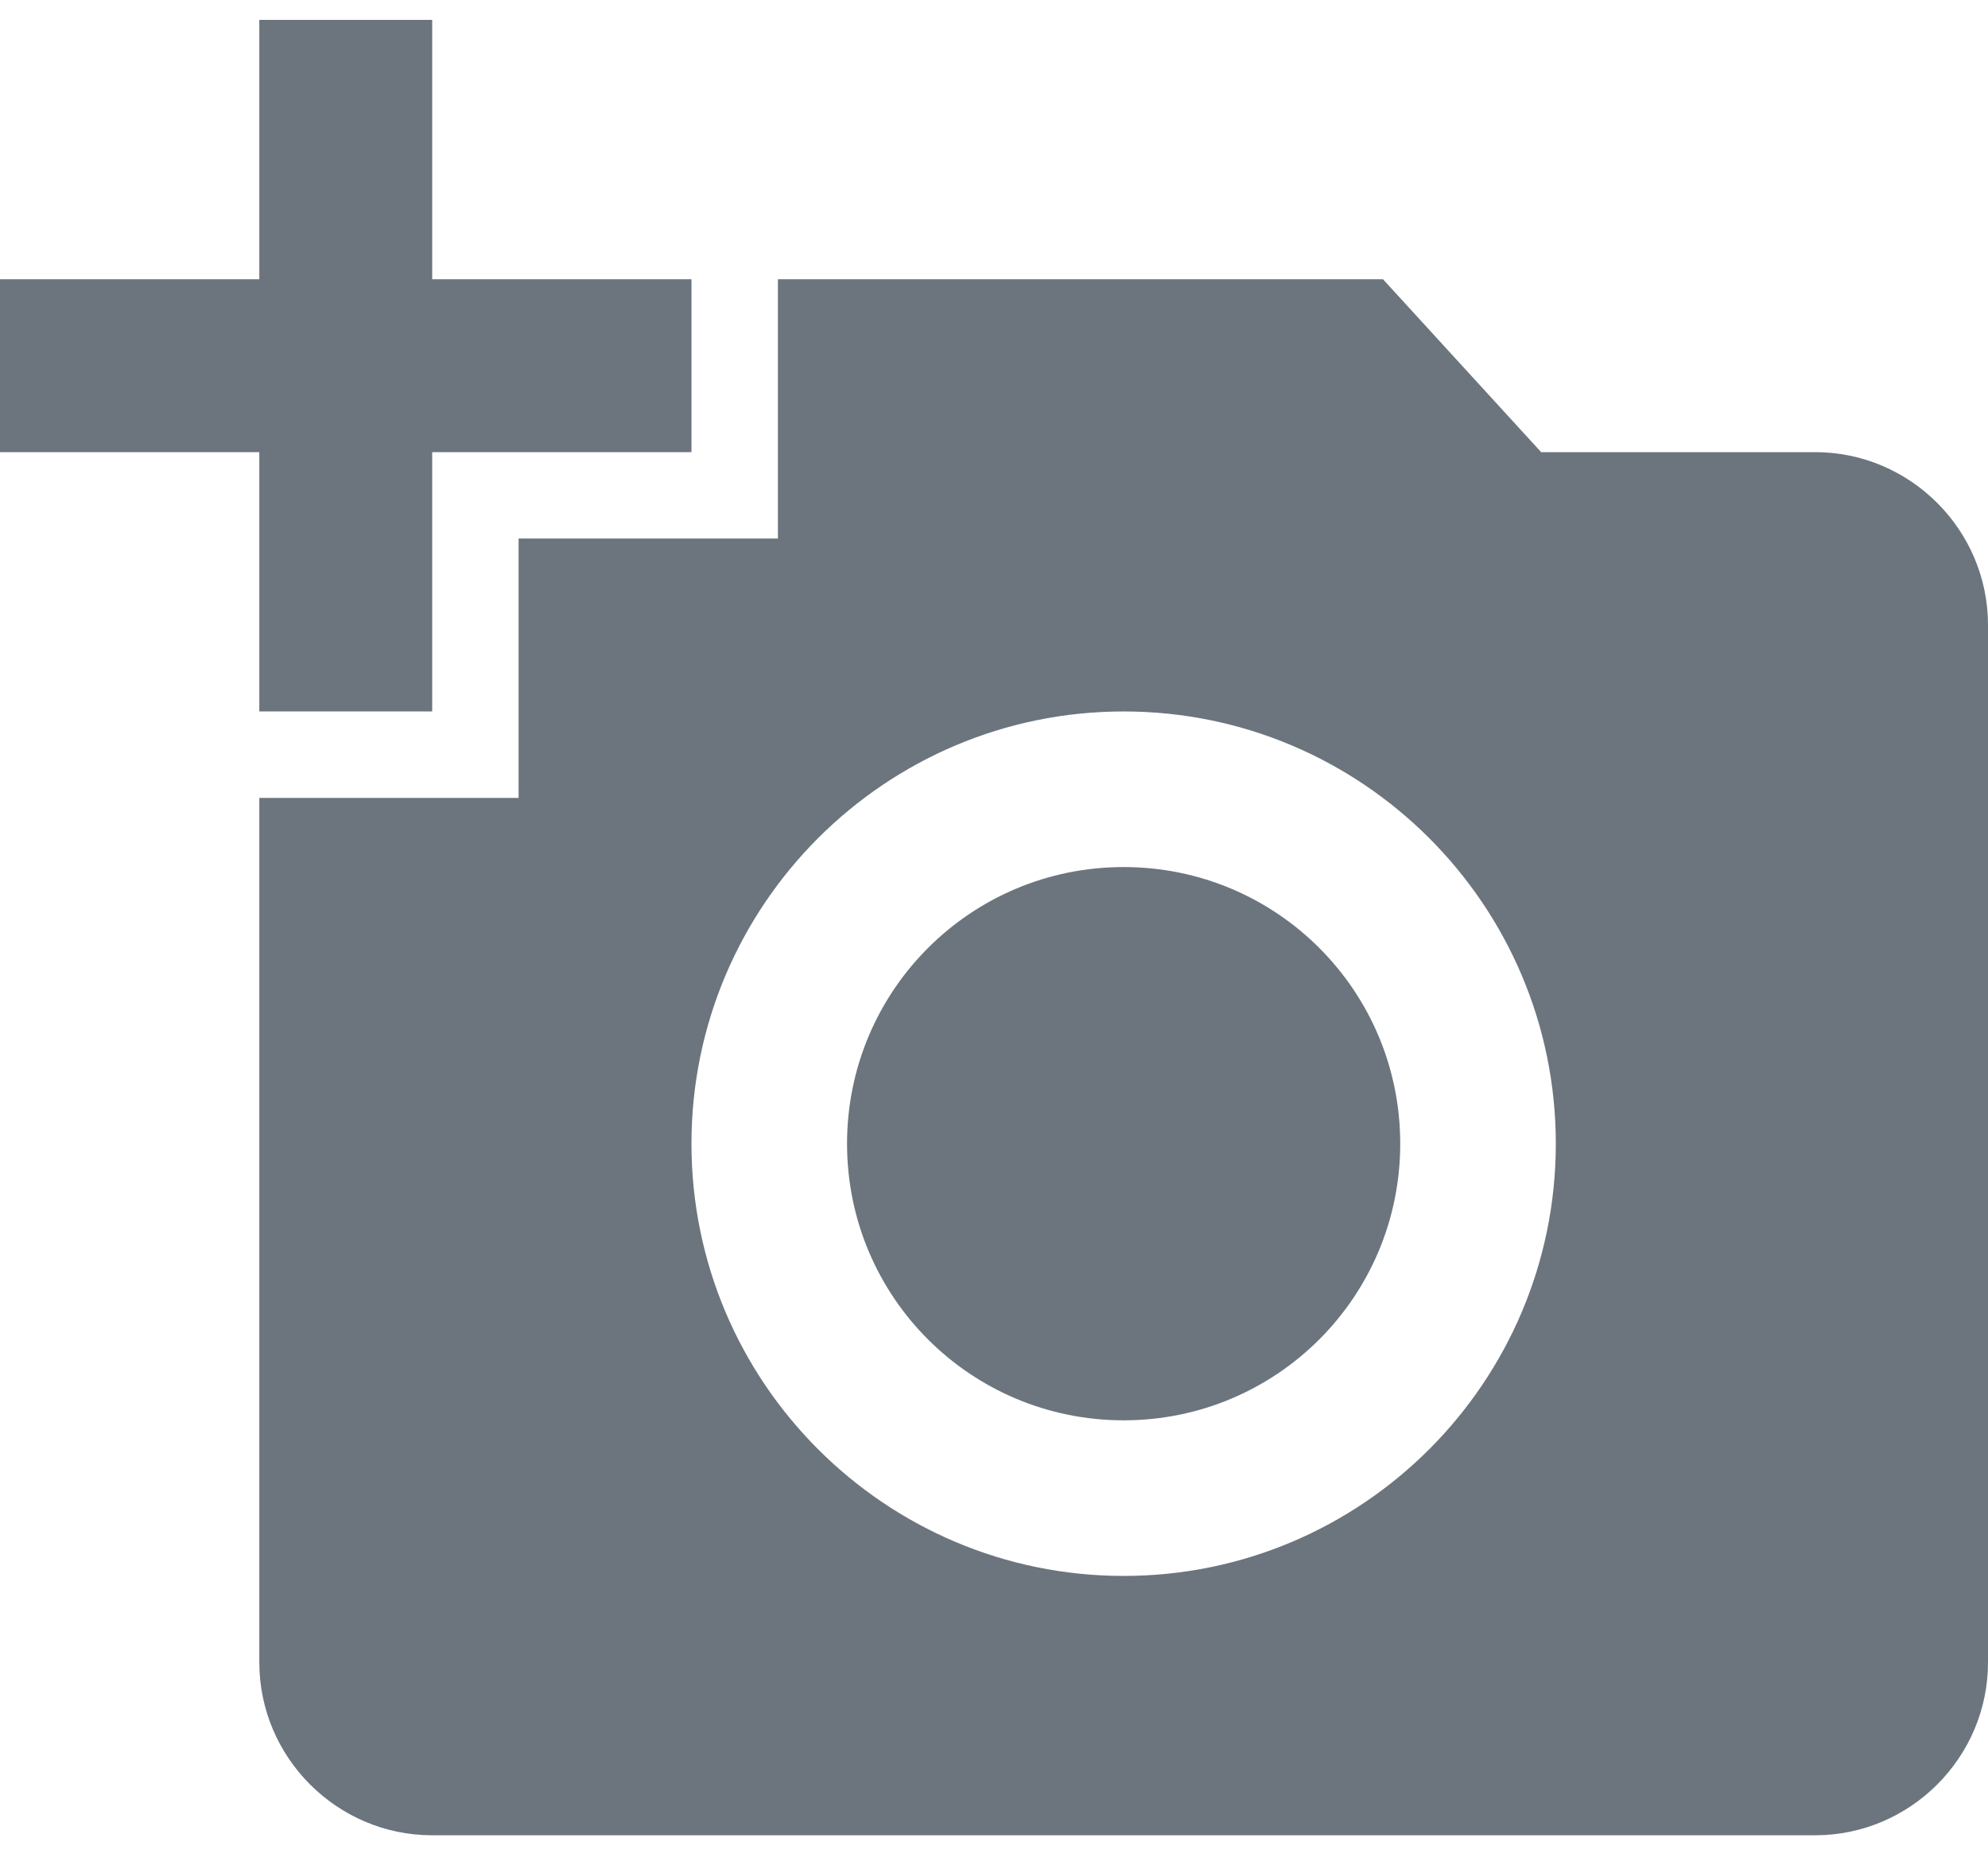<svg width="50" height="47" viewBox="0 0 50 47" fill="none" xmlns="http://www.w3.org/2000/svg">
<path d="M6.522 7.022V0.5H10.87V7.022H17.391V11.37H10.87V17.891H6.522V11.37H0V7.022H6.522ZM13.043 20.065V13.543H19.565V7.022H34.783L38.761 11.37H45.652C48.044 11.37 50 13.326 50 15.717V41.804C50 44.196 48.044 46.152 45.652 46.152H10.87C8.478 46.152 6.522 44.196 6.522 41.804V20.065H13.043ZM28.261 39.63C34.261 39.63 39.13 34.761 39.13 28.761C39.13 22.761 34.261 17.891 28.261 17.891C22.261 17.891 17.391 22.761 17.391 28.761C17.391 34.761 22.261 39.63 28.261 39.63ZM21.304 28.761C21.304 32.609 24.413 35.717 28.261 35.717C32.109 35.717 35.217 32.609 35.217 28.761C35.217 24.913 32.109 21.804 28.261 21.804C24.413 21.804 21.304 24.913 21.304 28.761Z" fill="#6C757D"/>
</svg>
